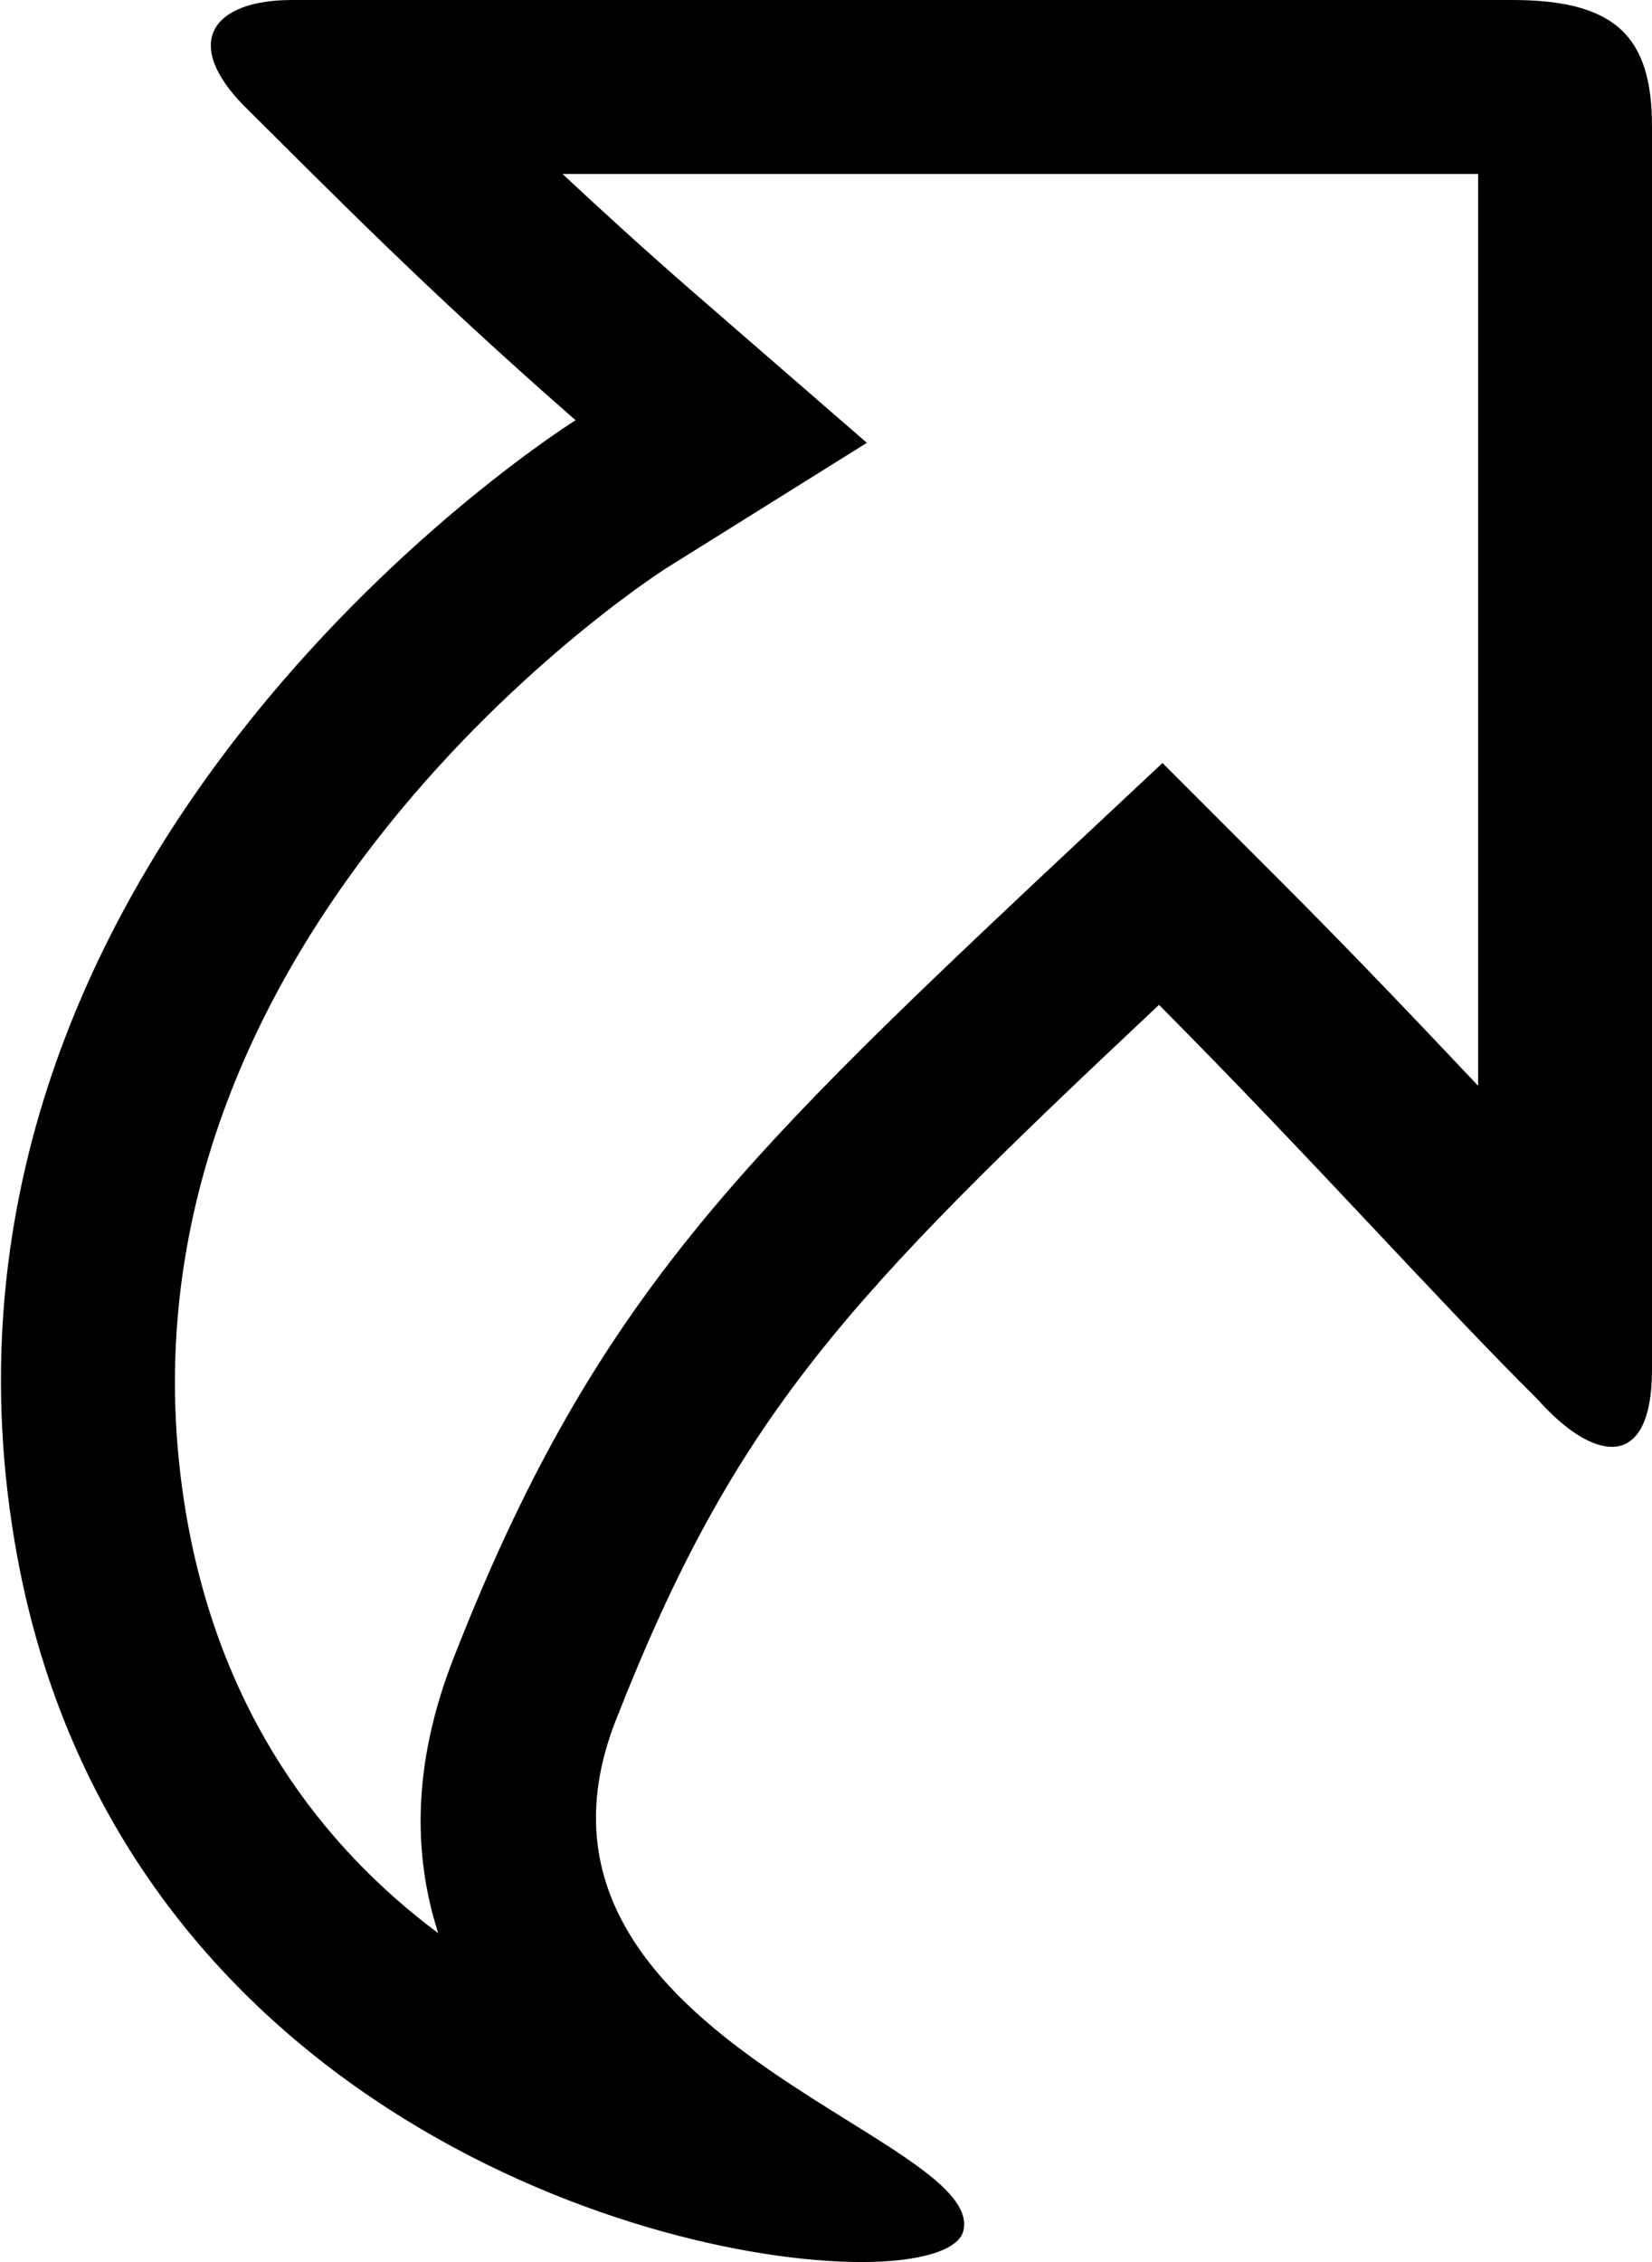 <?xml version="1.0" encoding="utf-8"?>
<svg xmlns="http://www.w3.org/2000/svg"
	xmlns:xlink="http://www.w3.org/1999/xlink"
	width="19px" height="26px" viewBox="0 0 19 26">
<path fillRule="evenodd" d="M 5.04 22.22C 4.75 21.32 4.74 20.27 5.22 19.05 6.78 15.06 8.42 13.42 11.96 10.09 11.96 10.09 13.37 8.77 13.37 8.77 13.37 8.77 14.74 10.14 14.74 10.14 15.57 10.97 16.32 11.76 17 12.48 17 12.48 17 2 17 2 17 2 6.47 2 6.47 2 6.91 2.41 7.38 2.84 7.93 3.32 7.93 3.32 9.97 5.09 9.97 5.09 9.97 5.09 7.68 6.52 7.68 6.52 7.61 6.56 1.02 10.77 2.14 17.4 2.53 19.69 3.7 21.22 5.04 22.22M 9.91 26C 7.31 26 1.24 24.06 0.17 17.73-1.19 9.7 6.62 4.83 6.62 4.83 4.89 3.32 3.77 2.17 2.81 1.22 2.09 0.49 2.44 0 3.36 0 6.82 0 13.93 0 17.39 0 18.57 0 19 0.41 19 1.45 19 4.91 19 12.27 19 15.74 19 16.35 18.82 16.63 18.54 16.63 18.31 16.63 18.01 16.45 17.68 16.08 16.55 14.96 15.11 13.34 13.33 11.55 9.73 14.93 8.46 16.26 7.08 19.78 5.67 23.39 11.34 24.54 11.08 25.64 11.03 25.86 10.59 26 9.91 26 9.91 26 9.91 26 9.91 26Z"/></svg>